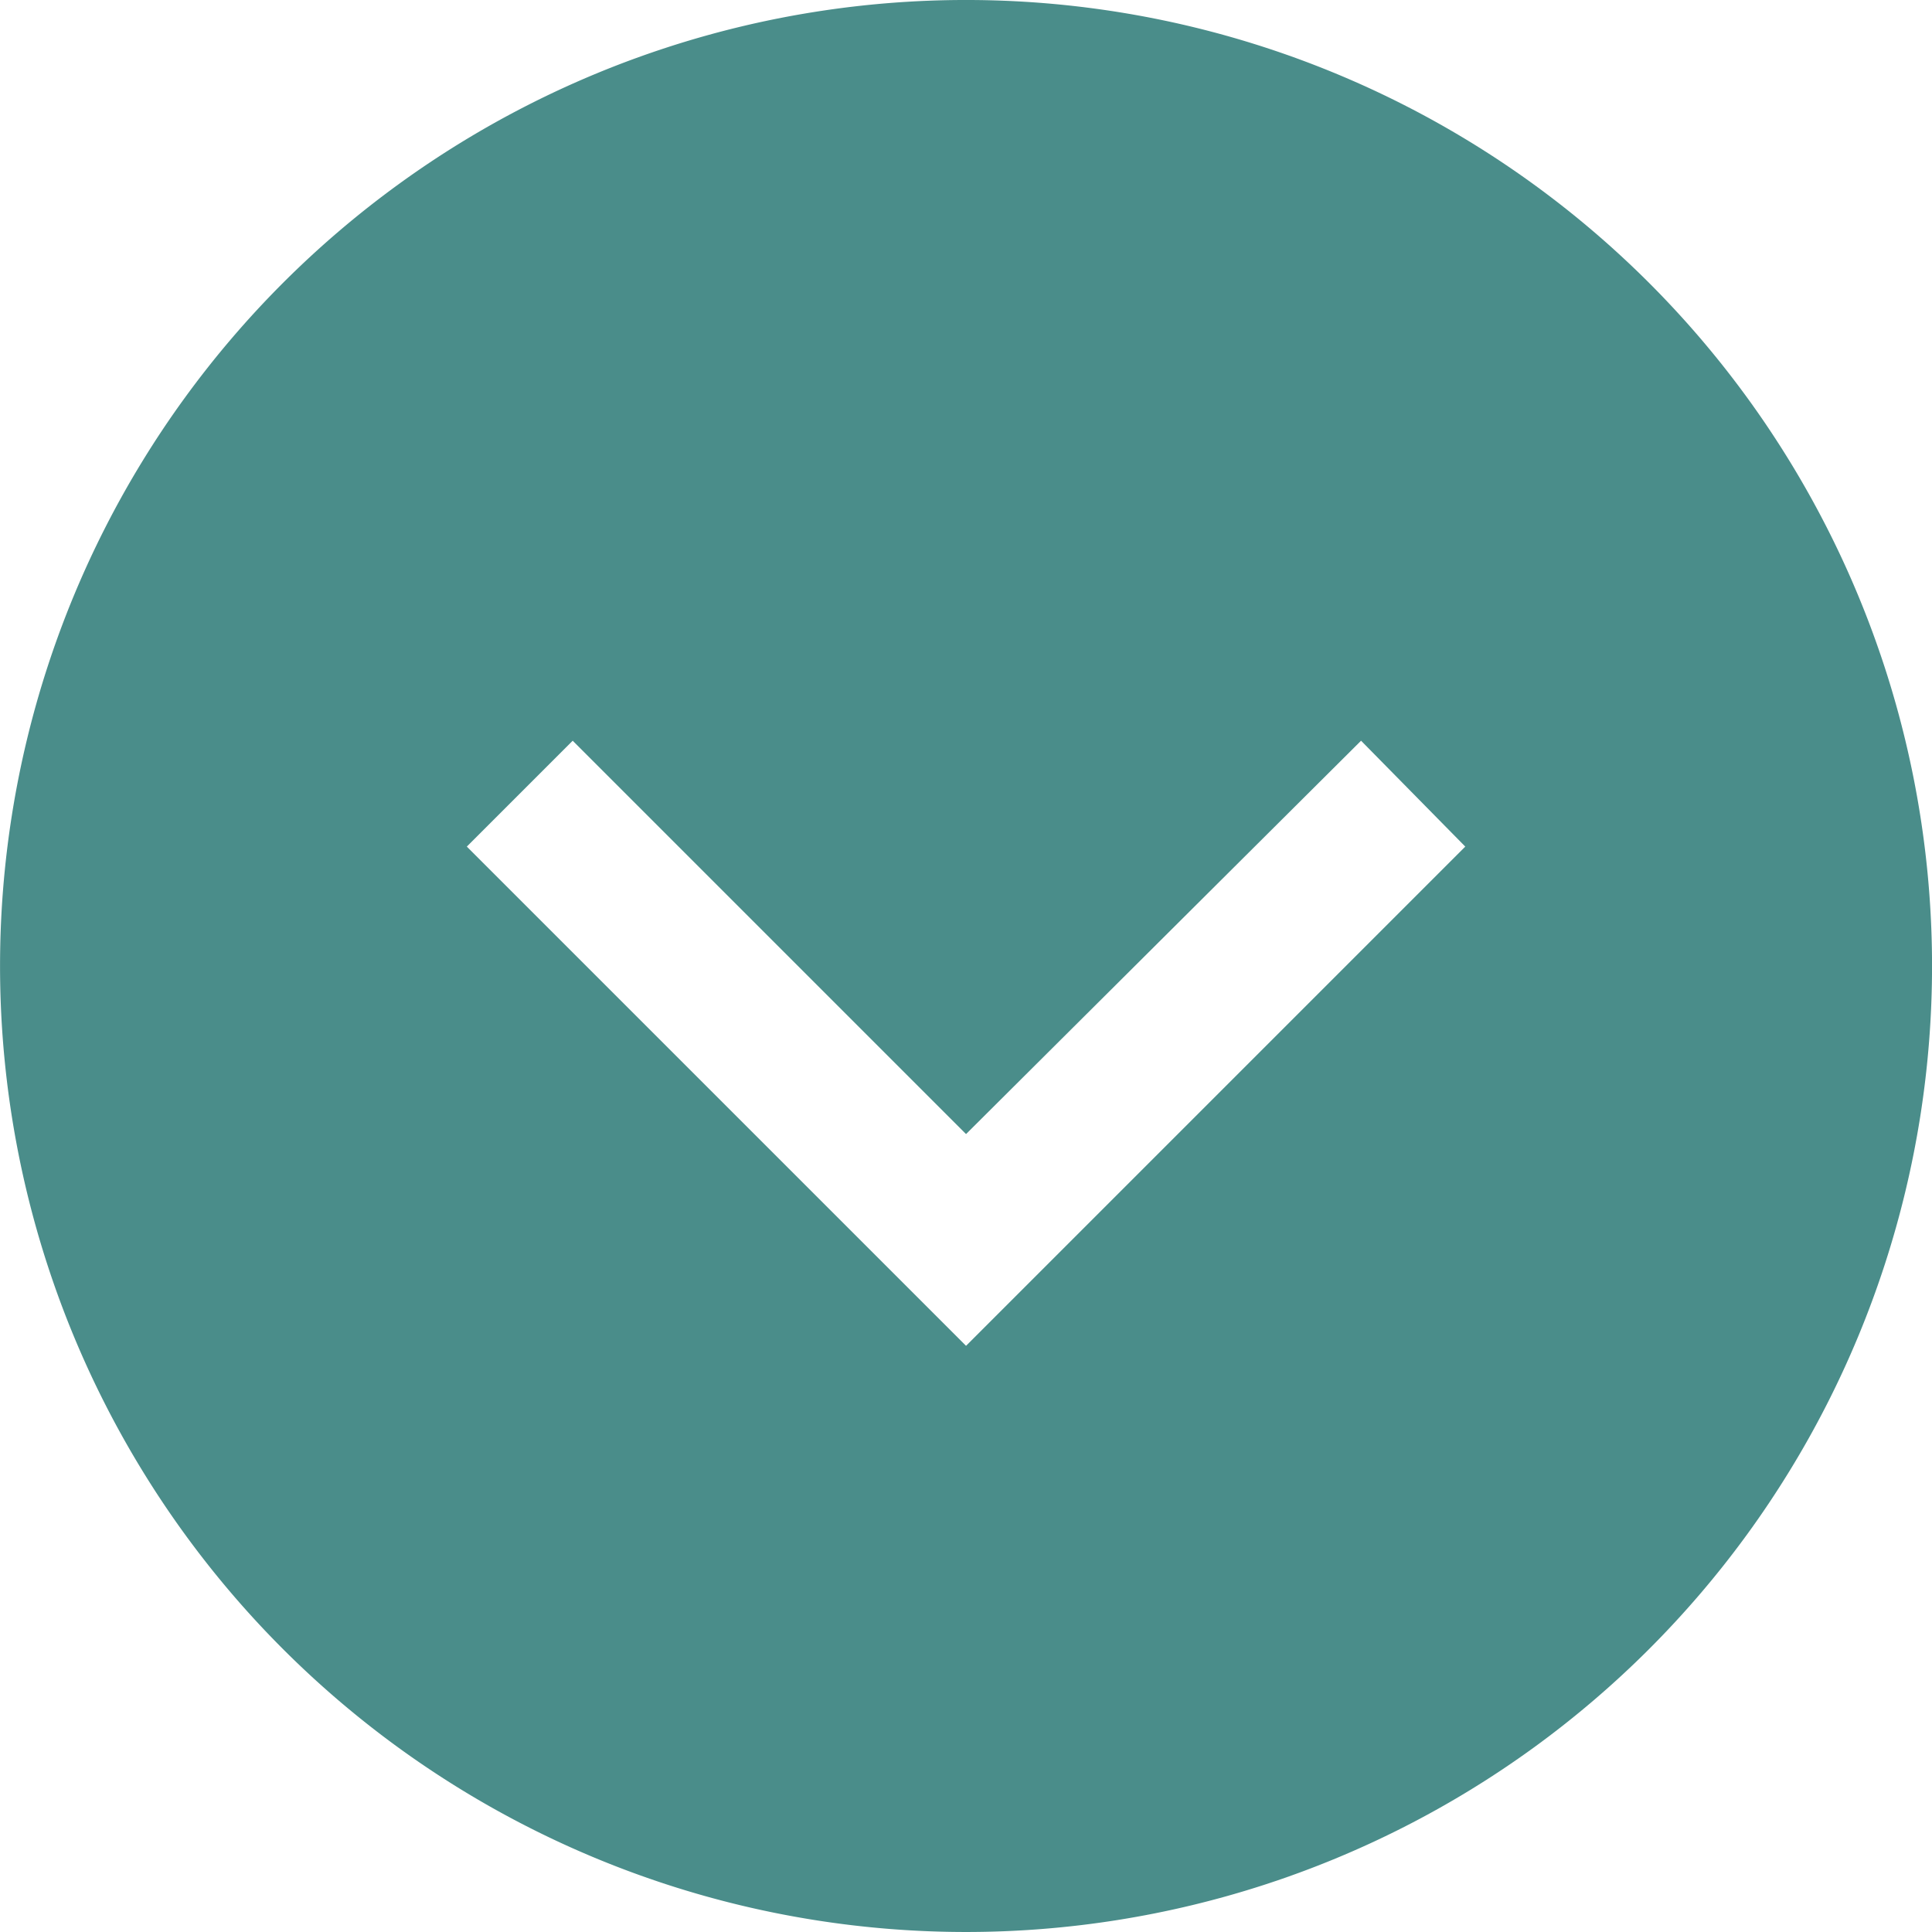 <?xml version="1.0" encoding="UTF-8" standalone="no"?>
<svg
   xmlns:dc="http://purl.org/dc/elements/1.1/"
   xmlns:cc="http://creativecommons.org/ns#"
   xmlns:rdf="http://www.w3.org/1999/02/22-rdf-syntax-ns#"
   xmlns:svg="http://www.w3.org/2000/svg"
   xmlns="http://www.w3.org/2000/svg"
   id="svg2"
   height="19"
   width="19"
   version="1.1">
  <defs
     id="defs4" />
  <g
     transform="matrix(0,-0.38,0.38,0,-156.441,277.504)"
     id="previousPage">
    <path
       id="path3010"
       transform="rotate(90,159.293,570.981)"
       d="M 25,0 A 25,25 0 0 0 25,50 25,25 0 1 0 25,0 Z M 14.82,19.17 25,29.35 35.223,19.17 37.92,21.91 27.74,32.09 25,34.83 22.26,32.09 12.08,21.91 Z"
       style="color:#000000;display:inline;overflow:visible;visibility:visible;fill:#4a8d8a;fill-opacity:1;fill-rule:nonzero;stroke:none;stroke-width:1.375;marker:none;enable-background:accumulate" />
  </g>
</svg>
